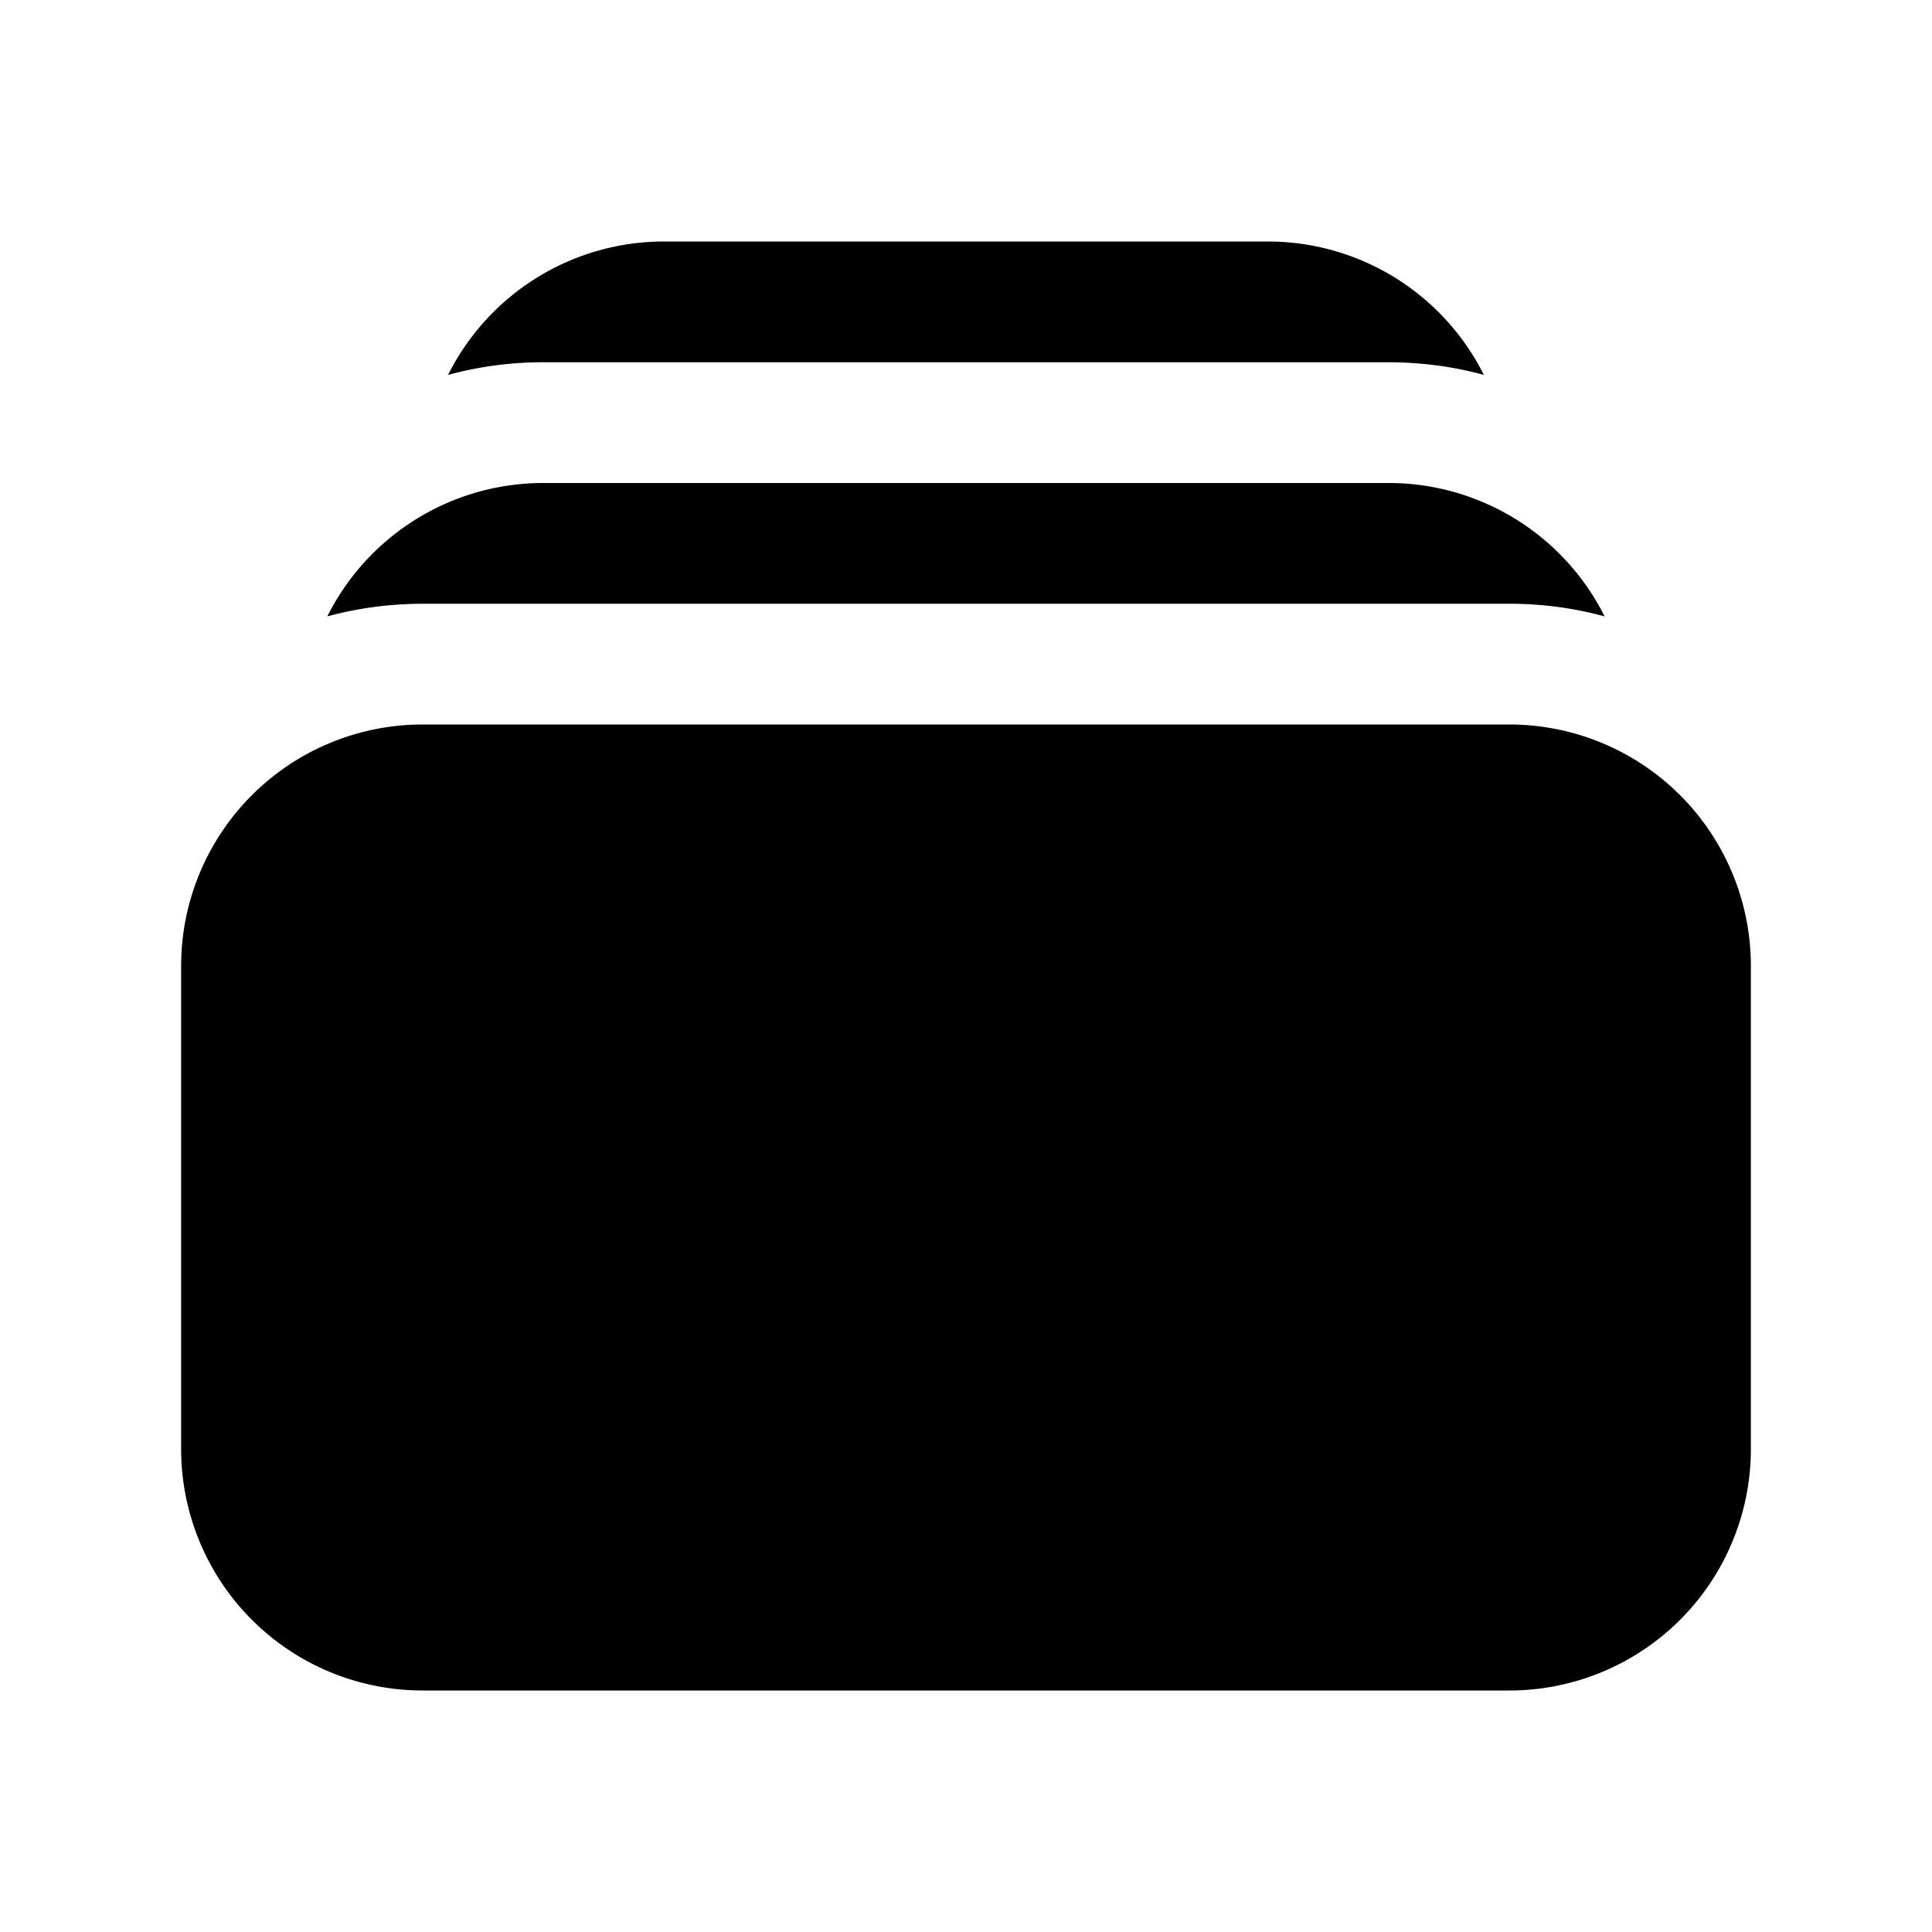 <svg xmlns="http://www.w3.org/2000/svg" width="1em" height="1em" viewBox="0 0 24 24"><path fill="currentColor" d="M5.566 4.657A4.5 4.5 0 0 1 6.75 4.5h10.5q.616.002 1.183.157A3 3 0 0 0 15.75 3h-7.5a3 3 0 0 0-2.684 1.657M2.25 12a3 3 0 0 1 3-3h13.5a3 3 0 0 1 3 3v6a3 3 0 0 1-3 3H5.25a3 3 0 0 1-3-3zm3-4.5q-.616.002-1.184.157A3 3 0 0 1 6.75 6h10.5a3 3 0 0 1 2.683 1.657A4.5 4.5 0 0 0 18.75 7.5z"/></svg>